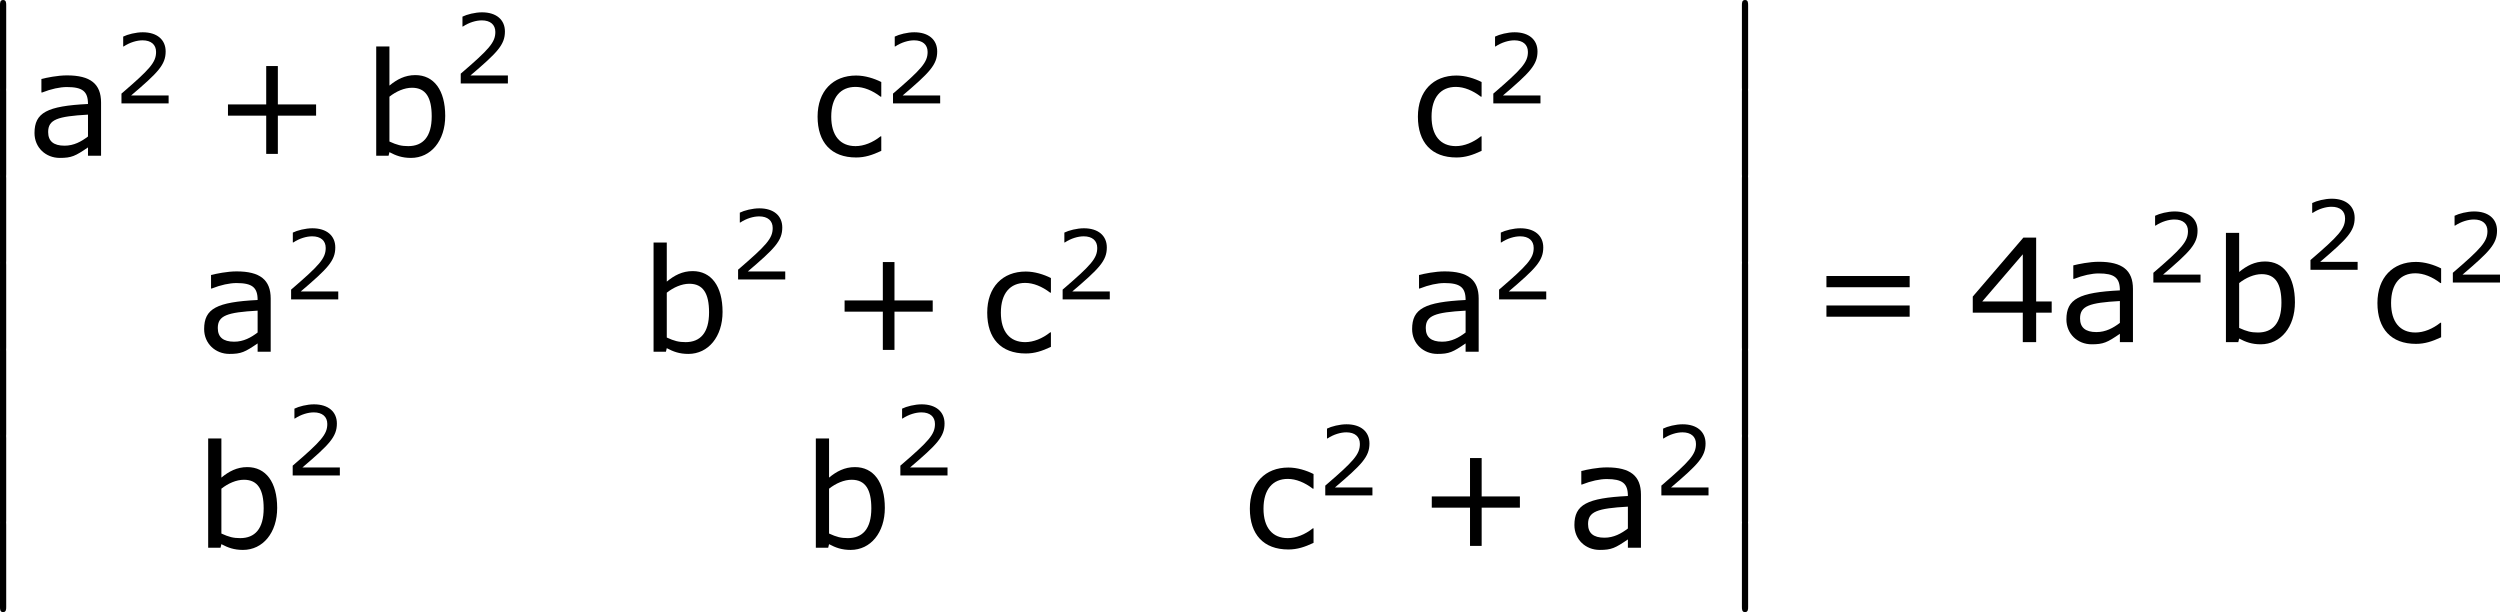 <?xml version='1.0' encoding='UTF-8'?>
<!-- Generated by CodeCogs with dvisvgm 3.2.2 -->
<svg version='1.1' xmlns='http://www.w3.org/2000/svg' xmlns:xlink='http://www.w3.org/1999/xlink' width='234.046pt' height='57.307pt' viewBox='-.246 -.227 234.046 57.307'>
<defs>
<path id='g2-43' d='M5.685-2.215V-2.835H3.573V-4.955H2.93V-2.835H.818V-2.215H2.93V-.103H3.573V-2.215H5.685Z'/>
<path id='g2-50' d='M4.534 0V-.659H1.429C3.66-2.557 4.288-3.2 4.288-4.304C4.288-5.28 3.573-5.892 2.39-5.892C1.818-5.892 1.135-5.717 .77-5.534V-4.717H.81C1.326-5.058 1.906-5.225 2.374-5.225C3.081-5.225 3.494-4.867 3.494-4.264C3.494-3.398 2.986-2.835 .627-.81V0H4.534Z'/>
<path id='g2-52' d='M4.661-1.628V-2.247H3.803V-5.773H3.097L.302-2.517V-1.628H3.065V0H3.803V-1.628H4.661ZM3.065-2.247H.826L3.065-4.852V-2.247Z'/>
<path id='g2-61' d='M5.55-3.033V-3.653H.953V-3.033H5.55ZM5.55-1.405V-2.025H.953V-1.405H5.55Z'/>
<path id='g2-97' d='M4.081 0V-2.938C4.081-3.97 3.494-4.439 2.199-4.439C1.675-4.439 1.072-4.312 .786-4.24V-3.494H.826C1.326-3.692 1.81-3.795 2.192-3.795C3.057-3.795 3.359-3.557 3.359-2.859C1.096-2.747 .405-2.382 .405-1.255C.405-.453 1.024 .119 1.802 .119C2.454 .119 2.66 .016 3.359-.461V0H4.081ZM3.359-1.064C2.994-.786 2.581-.556 2.064-.556C1.453-.556 1.159-.81 1.159-1.31C1.159-2.001 1.667-2.176 3.359-2.271V-1.064Z'/>
<path id='g2-98' d='M4.526-2.199C4.526-3.629 3.899-4.455 2.874-4.455C2.303-4.455 1.858-4.216 1.445-3.875V-6.035H.715V0H1.397L1.445-.199C1.802-.008 2.144 .119 2.636 .119C3.74 .119 4.526-.834 4.526-2.199ZM3.78-2.176C3.78-1.048 3.295-.532 2.485-.532C2.104-.532 1.858-.596 1.445-.786V-3.263C1.818-3.557 2.271-3.756 2.692-3.756C3.454-3.756 3.78-3.216 3.78-2.176Z'/>
<path id='g2-99' d='M3.923-.27V-1.072H3.883C3.454-.731 2.962-.532 2.501-.532C1.652-.532 1.159-1.112 1.159-2.16C1.159-3.232 1.675-3.803 2.501-3.803C2.954-3.803 3.438-3.605 3.883-3.263H3.923V-4.073C3.526-4.272 3.025-4.431 2.533-4.431C1.255-4.431 .405-3.573 .405-2.16C.405-.738 1.159 .095 2.533 .095C3.025 .095 3.43-.04 3.923-.27Z'/>
<use id='g4-43' xlink:href='#g2-43' transform='scale(1.5)'/>
<use id='g4-52' xlink:href='#g2-52' transform='scale(1.5)'/>
<use id='g4-61' xlink:href='#g2-61' transform='scale(1.5)'/>
<use id='g4-97' xlink:href='#g2-97' transform='scale(1.5)'/>
<use id='g4-98' xlink:href='#g2-98' transform='scale(1.5)'/>
<use id='g4-99' xlink:href='#g2-99' transform='scale(1.5)'/>
<path id='g0-12' d='M1.733 6.982C1.733 7.173 1.733 7.424 1.985 7.424C2.248 7.424 2.248 7.185 2.248 6.982V.191C2.248 0 2.248-.251 1.997-.251C1.733-.251 1.733-.012 1.733 .191V6.982Z'/>
</defs>
<g id='page1' transform='matrix(1.13 0 0 1.13 -65.952 -60.735)'>
<use x='56.413' y='53.798' xlink:href='#g0-12'/>
<use x='56.413' y='60.971' xlink:href='#g0-12'/>
<use x='56.413' y='68.145' xlink:href='#g0-12'/>
<use x='56.413' y='75.318' xlink:href='#g0-12'/>
<use x='56.413' y='82.491' xlink:href='#g0-12'/>
<use x='56.413' y='89.664' xlink:href='#g0-12'/>
<use x='56.413' y='96.837' xlink:href='#g0-12'/>
<use x='60.398' y='66.451' xlink:href='#g4-97'/>
<use x='67.583' y='62.113' xlink:href='#g2-50'/>
<use x='75.807' y='66.451' xlink:href='#g4-43'/>
<use x='88.243' y='66.451' xlink:href='#g4-98'/>
<use x='95.691' y='60.46' xlink:href='#g2-50'/>
<use x='125.275' y='66.451' xlink:href='#g4-99'/>
<use x='131.504' y='62.113' xlink:href='#g2-50'/>
<use x='175.01' y='66.451' xlink:href='#g4-99'/>
<use x='181.238' y='62.113' xlink:href='#g2-50'/>
<use x='74.452' y='82.69' xlink:href='#g4-97'/>
<use x='81.637' y='78.351' xlink:href='#g2-50'/>
<use x='111.221' y='82.69' xlink:href='#g4-98'/>
<use x='118.669' y='76.699' xlink:href='#g2-50'/>
<use x='126.893' y='82.69' xlink:href='#g4-43'/>
<use x='139.329' y='82.69' xlink:href='#g4-99'/>
<use x='145.557' y='78.351' xlink:href='#g2-50'/>
<use x='174.531' y='82.69' xlink:href='#g4-97'/>
<use x='181.716' y='78.351' xlink:href='#g2-50'/>
<use x='74.321' y='98.928' xlink:href='#g4-98'/>
<use x='81.769' y='92.937' xlink:href='#g2-50'/>
<use x='124.665' y='98.928' xlink:href='#g4-98'/>
<use x='132.113' y='92.937' xlink:href='#g2-50'/>
<use x='161.087' y='98.928' xlink:href='#g4-99'/>
<use x='167.316' y='94.59' xlink:href='#g2-50'/>
<use x='175.54' y='98.928' xlink:href='#g4-43'/>
<use x='187.976' y='98.928' xlink:href='#g4-97'/>
<use x='195.161' y='94.59' xlink:href='#g2-50'/>
<use x='200.728' y='53.798' xlink:href='#g0-12'/>
<use x='200.728' y='60.971' xlink:href='#g0-12'/>
<use x='200.728' y='68.145' xlink:href='#g0-12'/>
<use x='200.728' y='75.318' xlink:href='#g0-12'/>
<use x='200.728' y='82.491' xlink:href='#g0-12'/>
<use x='200.728' y='89.664' xlink:href='#g0-12'/>
<use x='200.728' y='96.837' xlink:href='#g0-12'/>
<use x='208.034' y='81.893' xlink:href='#g4-61'/>
<use x='221.134' y='81.893' xlink:href='#g4-52'/>
<use x='228.737' y='81.893' xlink:href='#g4-97'/>
<use x='235.922' y='76.957' xlink:href='#g2-50'/>
<use x='241.489' y='81.893' xlink:href='#g4-98'/>
<use x='248.938' y='75.902' xlink:href='#g2-50'/>
<use x='254.505' y='81.893' xlink:href='#g4-99'/>
<use x='260.733' y='76.957' xlink:href='#g2-50'/>
</g>
</svg>